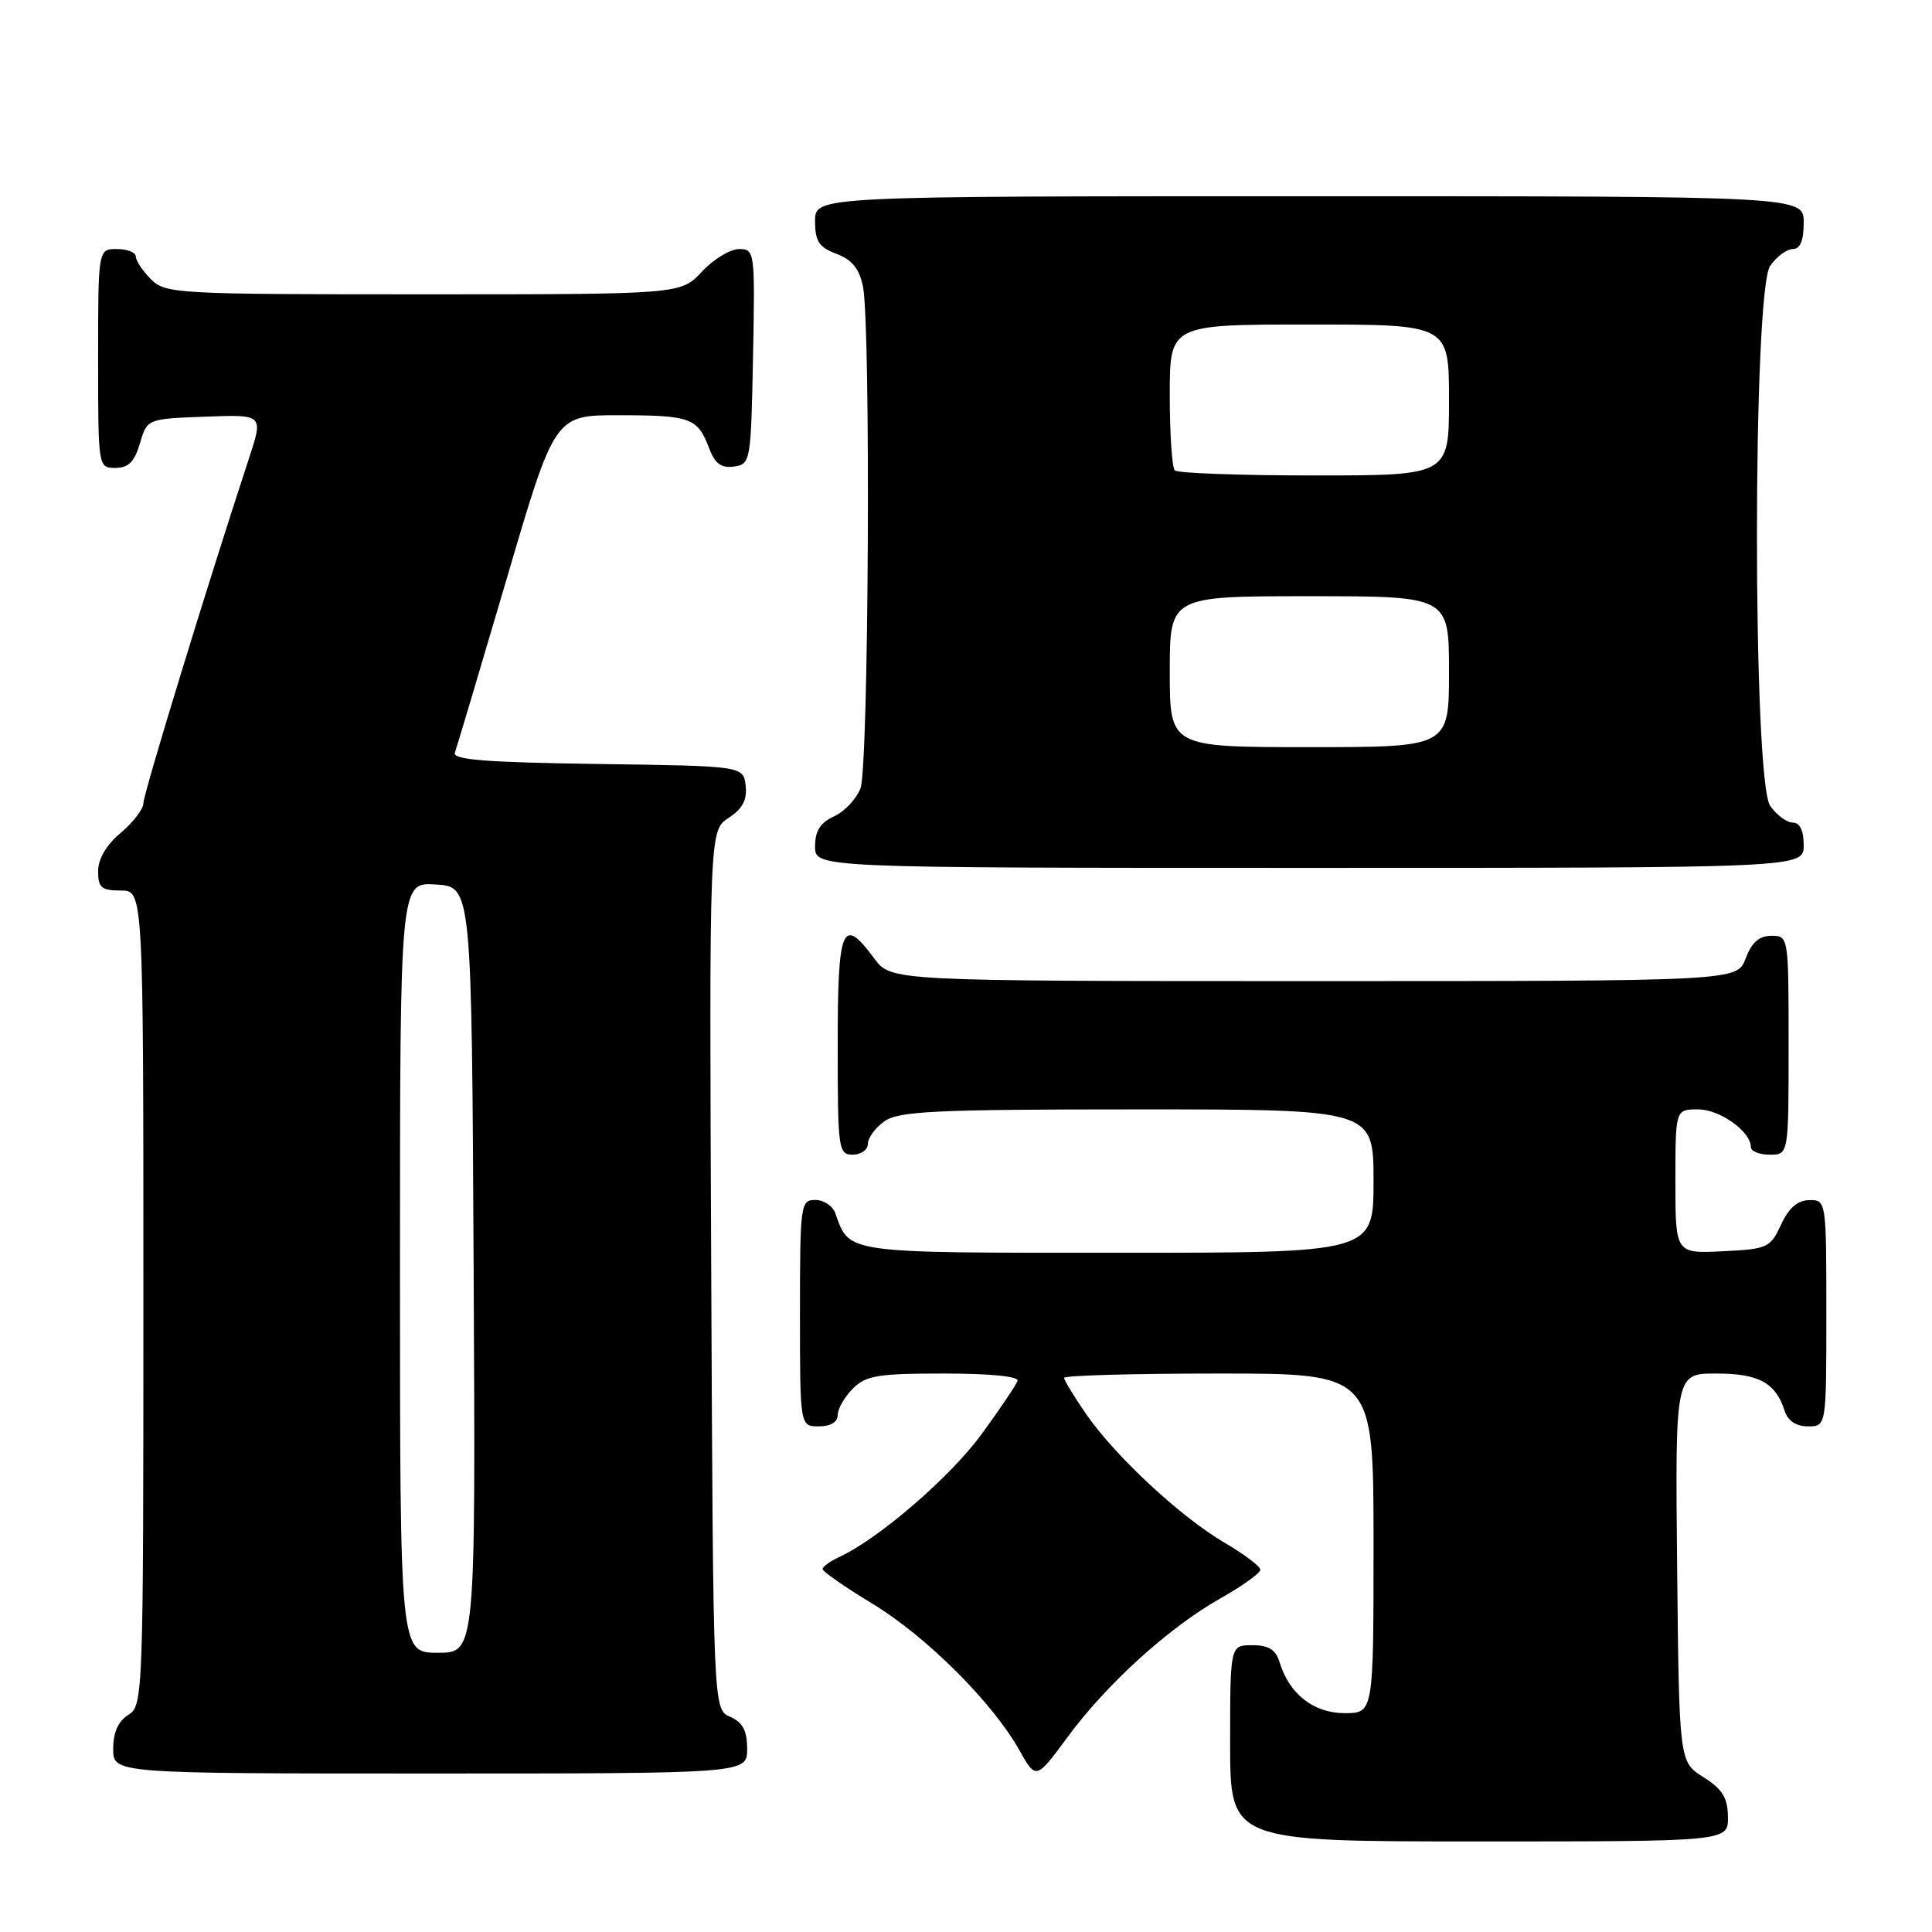 <?xml version="1.0" encoding="UTF-8" standalone="no"?>
<!DOCTYPE svg PUBLIC "-//W3C//DTD SVG 1.1//EN" "http://www.w3.org/Graphics/SVG/1.1/DTD/svg11.dtd" >
<svg xmlns="http://www.w3.org/2000/svg" xmlns:xlink="http://www.w3.org/1999/xlink" version="1.1" viewBox="0 0 256 256">
 <g >
 <path fill="currentColor"
d=" M 228.96 240.75 C 228.93 238.20 228.23 237.07 225.71 235.48 C 222.50 233.46 222.50 233.46 222.23 207.73 C 221.97 182.00 221.97 182.00 227.41 182.00 C 233.08 182.00 235.30 183.23 236.50 187.01 C 236.91 188.28 238.02 189.00 239.57 189.00 C 242.00 189.00 242.00 189.00 242.00 174.00 C 242.00 159.10 241.98 159.00 239.75 159.02 C 238.20 159.04 237.03 160.05 236.00 162.27 C 234.57 165.35 234.20 165.51 228.25 165.80 C 222.00 166.10 222.00 166.10 222.00 156.55 C 222.00 147.00 222.00 147.00 225.00 147.00 C 227.90 147.00 232.00 149.93 232.00 152.00 C 232.00 152.55 233.12 153.00 234.50 153.00 C 237.00 153.00 237.00 153.00 237.00 138.50 C 237.00 124.07 236.99 124.00 234.72 124.00 C 233.10 124.00 232.11 124.87 231.31 127.00 C 230.17 130.00 230.17 130.00 174.12 130.00 C 118.06 130.00 118.06 130.00 115.84 127.00 C 111.61 121.27 111.00 122.71 111.00 138.50 C 111.00 152.33 111.09 153.00 113.00 153.00 C 114.10 153.00 115.00 152.35 115.00 151.56 C 115.00 150.76 116.00 149.41 117.22 148.56 C 119.12 147.23 124.03 147.00 150.72 147.00 C 182.00 147.00 182.00 147.00 182.00 156.50 C 182.00 166.00 182.00 166.00 148.15 166.00 C 111.64 166.00 112.59 166.13 110.68 160.75 C 110.34 159.79 109.15 159.00 108.03 159.00 C 106.08 159.00 106.00 159.59 106.00 174.00 C 106.00 189.00 106.00 189.00 108.50 189.00 C 110.06 189.00 111.00 188.43 111.00 187.50 C 111.00 186.68 111.90 185.10 113.00 184.00 C 114.74 182.26 116.33 182.00 125.08 182.00 C 131.19 182.00 135.04 182.38 134.83 182.97 C 134.65 183.51 132.51 186.68 130.07 190.03 C 125.94 195.69 116.43 203.90 111.25 206.29 C 110.01 206.86 109.00 207.59 109.00 207.91 C 109.00 208.23 111.97 210.30 115.60 212.50 C 122.73 216.82 131.50 225.56 135.06 231.89 C 137.28 235.84 137.28 235.84 141.46 230.17 C 146.67 223.10 154.88 215.65 161.75 211.77 C 164.64 210.14 167.00 208.44 167.00 208.00 C 167.00 207.55 164.86 205.94 162.25 204.41 C 156.42 201.00 147.75 192.93 143.88 187.32 C 142.30 185.02 141.00 182.88 141.00 182.57 C 141.00 182.26 150.22 182.00 161.50 182.00 C 182.00 182.00 182.00 182.00 182.00 204.50 C 182.00 227.00 182.00 227.00 178.17 227.00 C 174.07 227.00 170.82 224.46 169.55 220.25 C 169.04 218.58 168.11 218.00 165.93 218.00 C 163.00 218.00 163.00 218.00 163.00 231.00 C 163.00 244.00 163.00 244.00 196.00 244.00 C 229.00 244.00 229.00 244.00 228.96 240.75 Z  M 99.00 231.74 C 99.00 229.31 98.42 228.22 96.75 227.49 C 94.50 226.50 94.50 226.50 94.24 168.28 C 93.98 110.06 93.98 110.06 96.54 108.38 C 98.40 107.16 99.02 105.99 98.80 104.10 C 98.50 101.50 98.50 101.50 79.15 101.23 C 64.36 101.02 59.91 100.67 60.27 99.73 C 60.52 99.05 63.60 88.72 67.12 76.76 C 73.50 55.01 73.50 55.01 82.00 55.02 C 91.51 55.03 92.43 55.36 93.94 59.34 C 94.74 61.44 95.56 62.06 97.25 61.82 C 99.45 61.51 99.51 61.17 99.78 47.25 C 100.05 33.30 100.01 33.00 97.93 33.00 C 96.76 33.00 94.54 34.35 93.00 36.00 C 90.20 39.00 90.20 39.00 56.10 39.00 C 23.33 39.00 21.92 38.92 20.00 37.00 C 18.90 35.90 18.00 34.55 18.00 34.00 C 18.00 33.45 16.88 33.00 15.50 33.00 C 13.00 33.00 13.00 33.00 13.00 47.50 C 13.00 61.95 13.01 62.00 15.29 62.00 C 17.02 62.00 17.82 61.19 18.54 58.75 C 19.50 55.50 19.50 55.50 27.20 55.21 C 34.90 54.92 34.90 54.92 33.00 60.71 C 27.48 77.49 19.00 105.21 19.00 106.43 C 19.00 107.19 17.65 108.96 16.00 110.35 C 14.10 111.94 13.00 113.81 13.00 115.44 C 13.00 117.62 13.45 118.00 16.00 118.00 C 19.00 118.00 19.00 118.00 19.00 171.99 C 19.00 224.90 18.96 226.01 17.00 227.23 C 15.66 228.07 15.00 229.56 15.00 231.74 C 15.00 235.00 15.00 235.00 57.00 235.00 C 99.00 235.00 99.00 235.00 99.00 231.74 Z  M 239.00 112.00 C 239.00 110.05 238.49 109.00 237.56 109.00 C 236.76 109.00 235.41 108.00 234.56 106.78 C 232.22 103.44 232.22 38.56 234.56 35.22 C 235.41 34.00 236.76 33.00 237.56 33.00 C 238.54 33.00 239.00 31.88 239.00 29.50 C 239.00 26.00 239.00 26.00 173.50 26.00 C 108.00 26.00 108.00 26.00 108.00 29.28 C 108.00 31.97 108.51 32.76 110.85 33.64 C 112.91 34.42 113.87 35.61 114.35 37.98 C 115.40 43.23 115.11 101.58 114.02 104.45 C 113.48 105.86 111.91 107.54 110.52 108.17 C 108.69 109.01 108.00 110.10 108.00 112.16 C 108.00 115.00 108.00 115.00 173.50 115.00 C 239.00 115.00 239.00 115.00 239.00 112.00 Z  M 53.00 167.95 C 53.00 116.89 53.00 116.89 57.75 117.20 C 62.50 117.50 62.50 117.50 62.76 168.25 C 63.02 219.00 63.02 219.00 58.01 219.00 C 53.00 219.00 53.00 219.00 53.00 167.95 Z  M 155.00 89.00 C 155.00 79.00 155.00 79.00 173.50 79.00 C 192.00 79.00 192.00 79.00 192.00 89.00 C 192.00 99.00 192.00 99.00 173.50 99.00 C 155.00 99.00 155.00 99.00 155.00 89.00 Z  M 155.67 62.33 C 155.30 61.97 155.00 57.47 155.00 52.33 C 155.00 43.00 155.00 43.00 173.50 43.00 C 192.00 43.00 192.00 43.00 192.00 53.00 C 192.00 63.00 192.00 63.00 174.17 63.00 C 164.36 63.00 156.03 62.70 155.67 62.33 Z "/>
</g>
</svg>